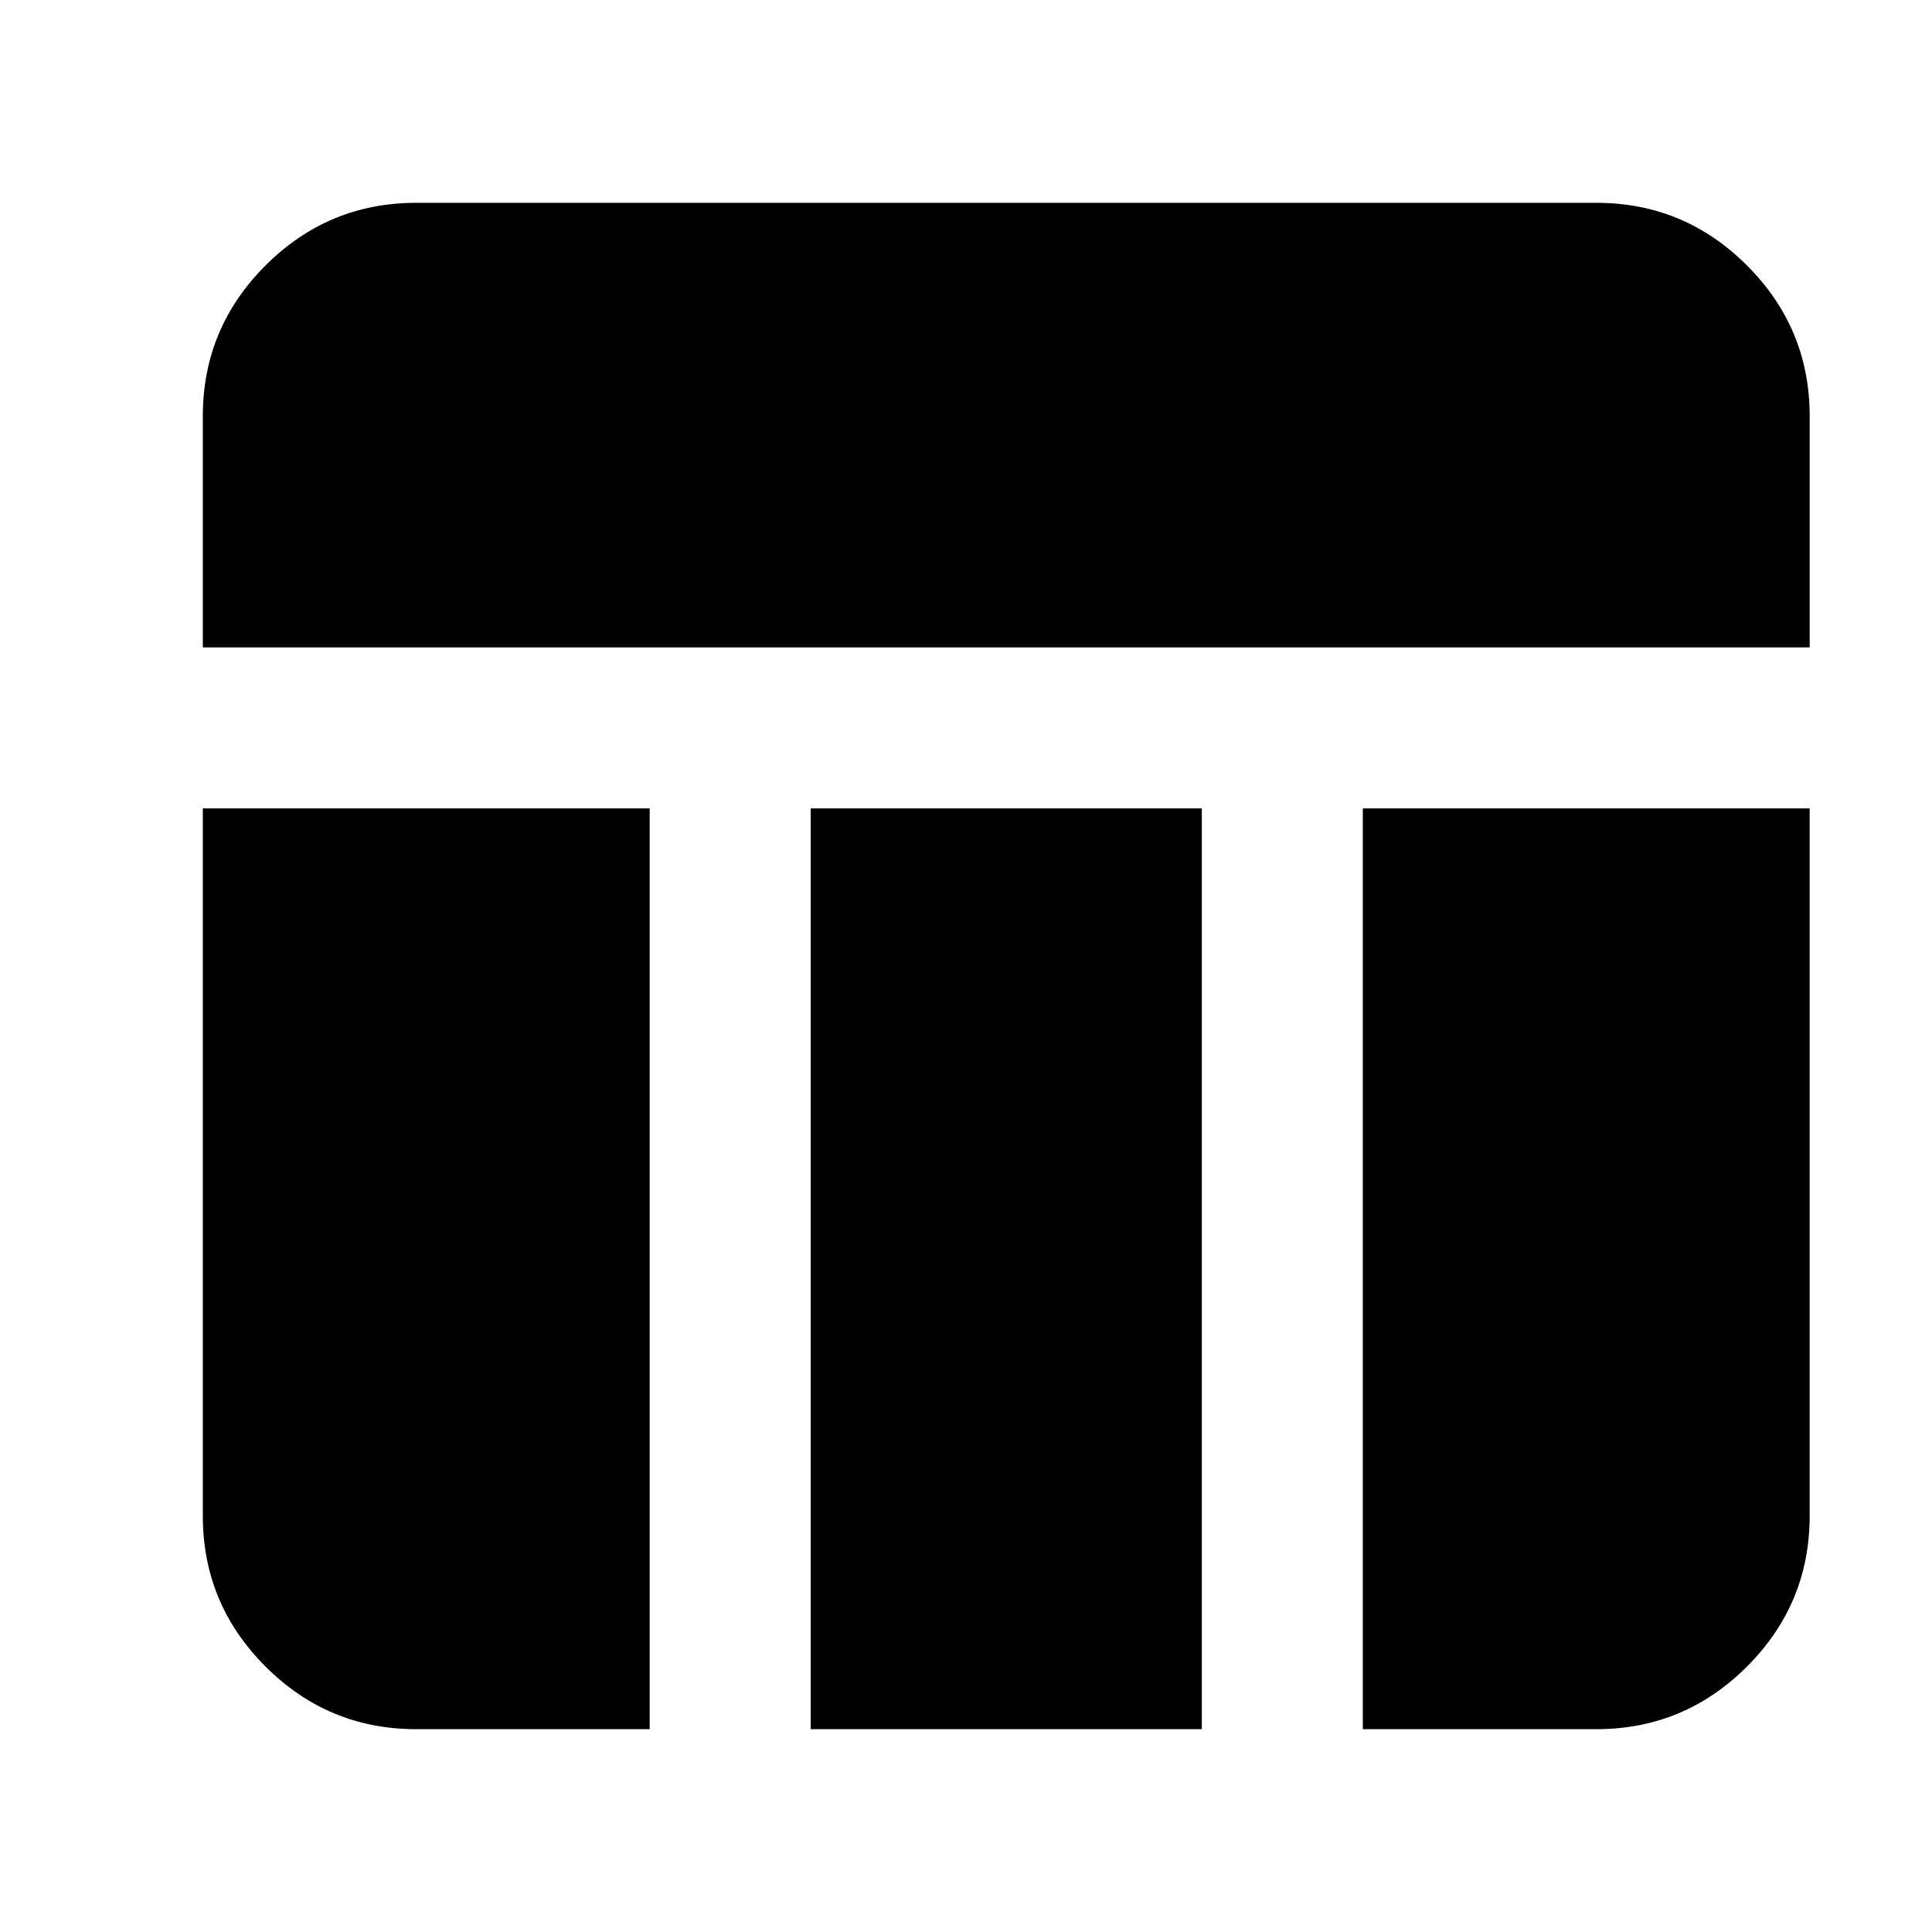 <svg xmlns="http://www.w3.org/2000/svg" height="24" viewBox="0 -960 960 960" width="24"><path d="M100.782-638.304v-114.913q0-43.726 31.138-74.863 31.137-31.138 74.863-31.138h586.434q43.726 0 74.863 31.138 31.138 31.137 31.138 74.863v114.913H100.782Zm222.044 80v457.522H206.783q-43.726 0-74.863-31.138-31.138-31.137-31.138-74.863v-351.521h222.044Zm354.348 0h222.044v351.521q0 43.726-31.138 74.863-31.137 31.138-74.863 31.138H677.174v-457.522Zm-80 0v457.522H402.826v-457.522h194.348Z"/></svg>